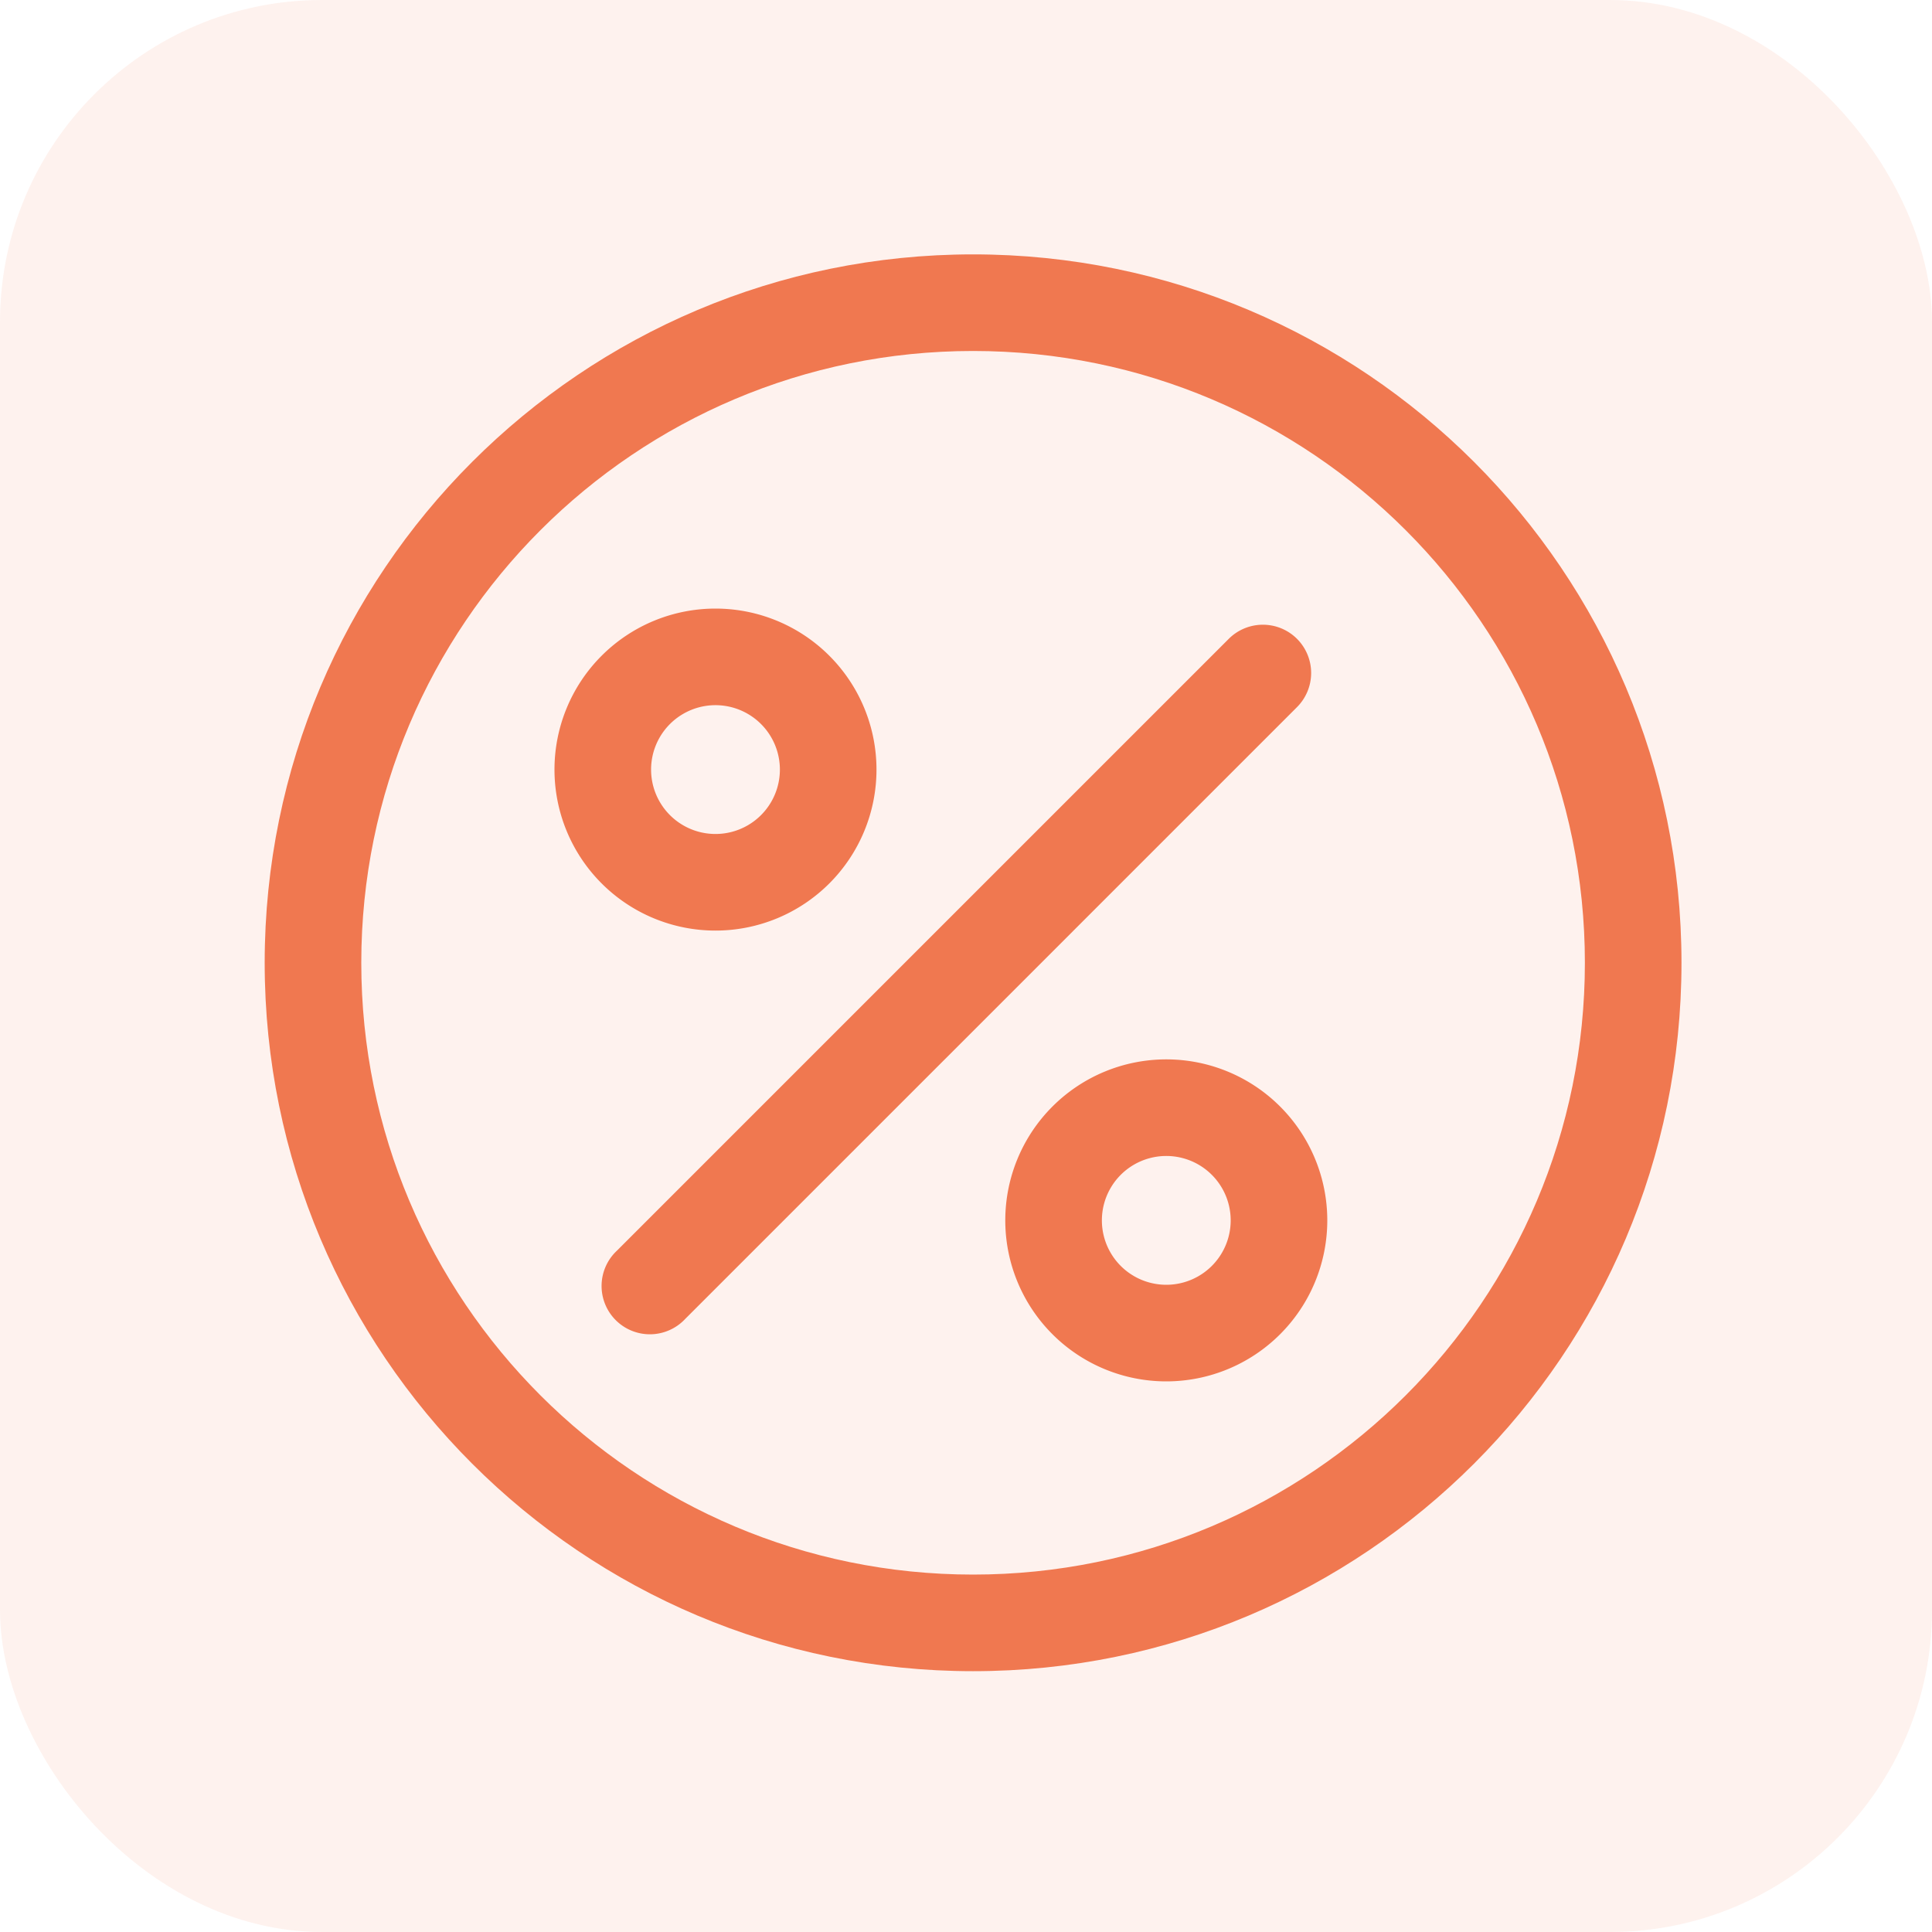 <svg height="48" viewBox="0 0 48 48" width="48" xmlns="http://www.w3.org/2000/svg"><g fill="#f07850" fill-rule="evenodd"><rect fill-opacity=".1" height="48" rx="8" width="48"/><path d="m24.176 6.32c-9.72 0-17.6 7.88-17.6 17.6s7.88 17.6 17.6 17.6 17.6-7.88 17.6-17.6-7.88-17.6-17.6-17.6zm0 32.8c-8.395 0-15.2-6.805-15.2-15.2s6.805-15.2 15.2-15.2 15.2 6.805 15.2 15.2-6.805 15.2-15.2 15.2z"/><path d="m21.776 19.12a4 4 0 1 0 -8 0 4 4 0 0 0 8 0zm-5.6 0a1.6 1.6 0 1 1 3.2 0 1.6 1.6 0 0 1 -3.2 0zm12.8 7.2a4 4 0 1 0 0 8 4 4 0 0 0 0-8zm0 5.6a1.6 1.6 0 1 1 0-3.2 1.6 1.6 0 0 1 0 3.2zm3.248-16.048a1.2 1.2 0 0 0 -1.696 0l-15.2 15.2a1.2 1.2 0 1 0 1.696 1.696l15.2-15.2a1.2 1.2 0 0 0 0-1.696z"/></g></svg>